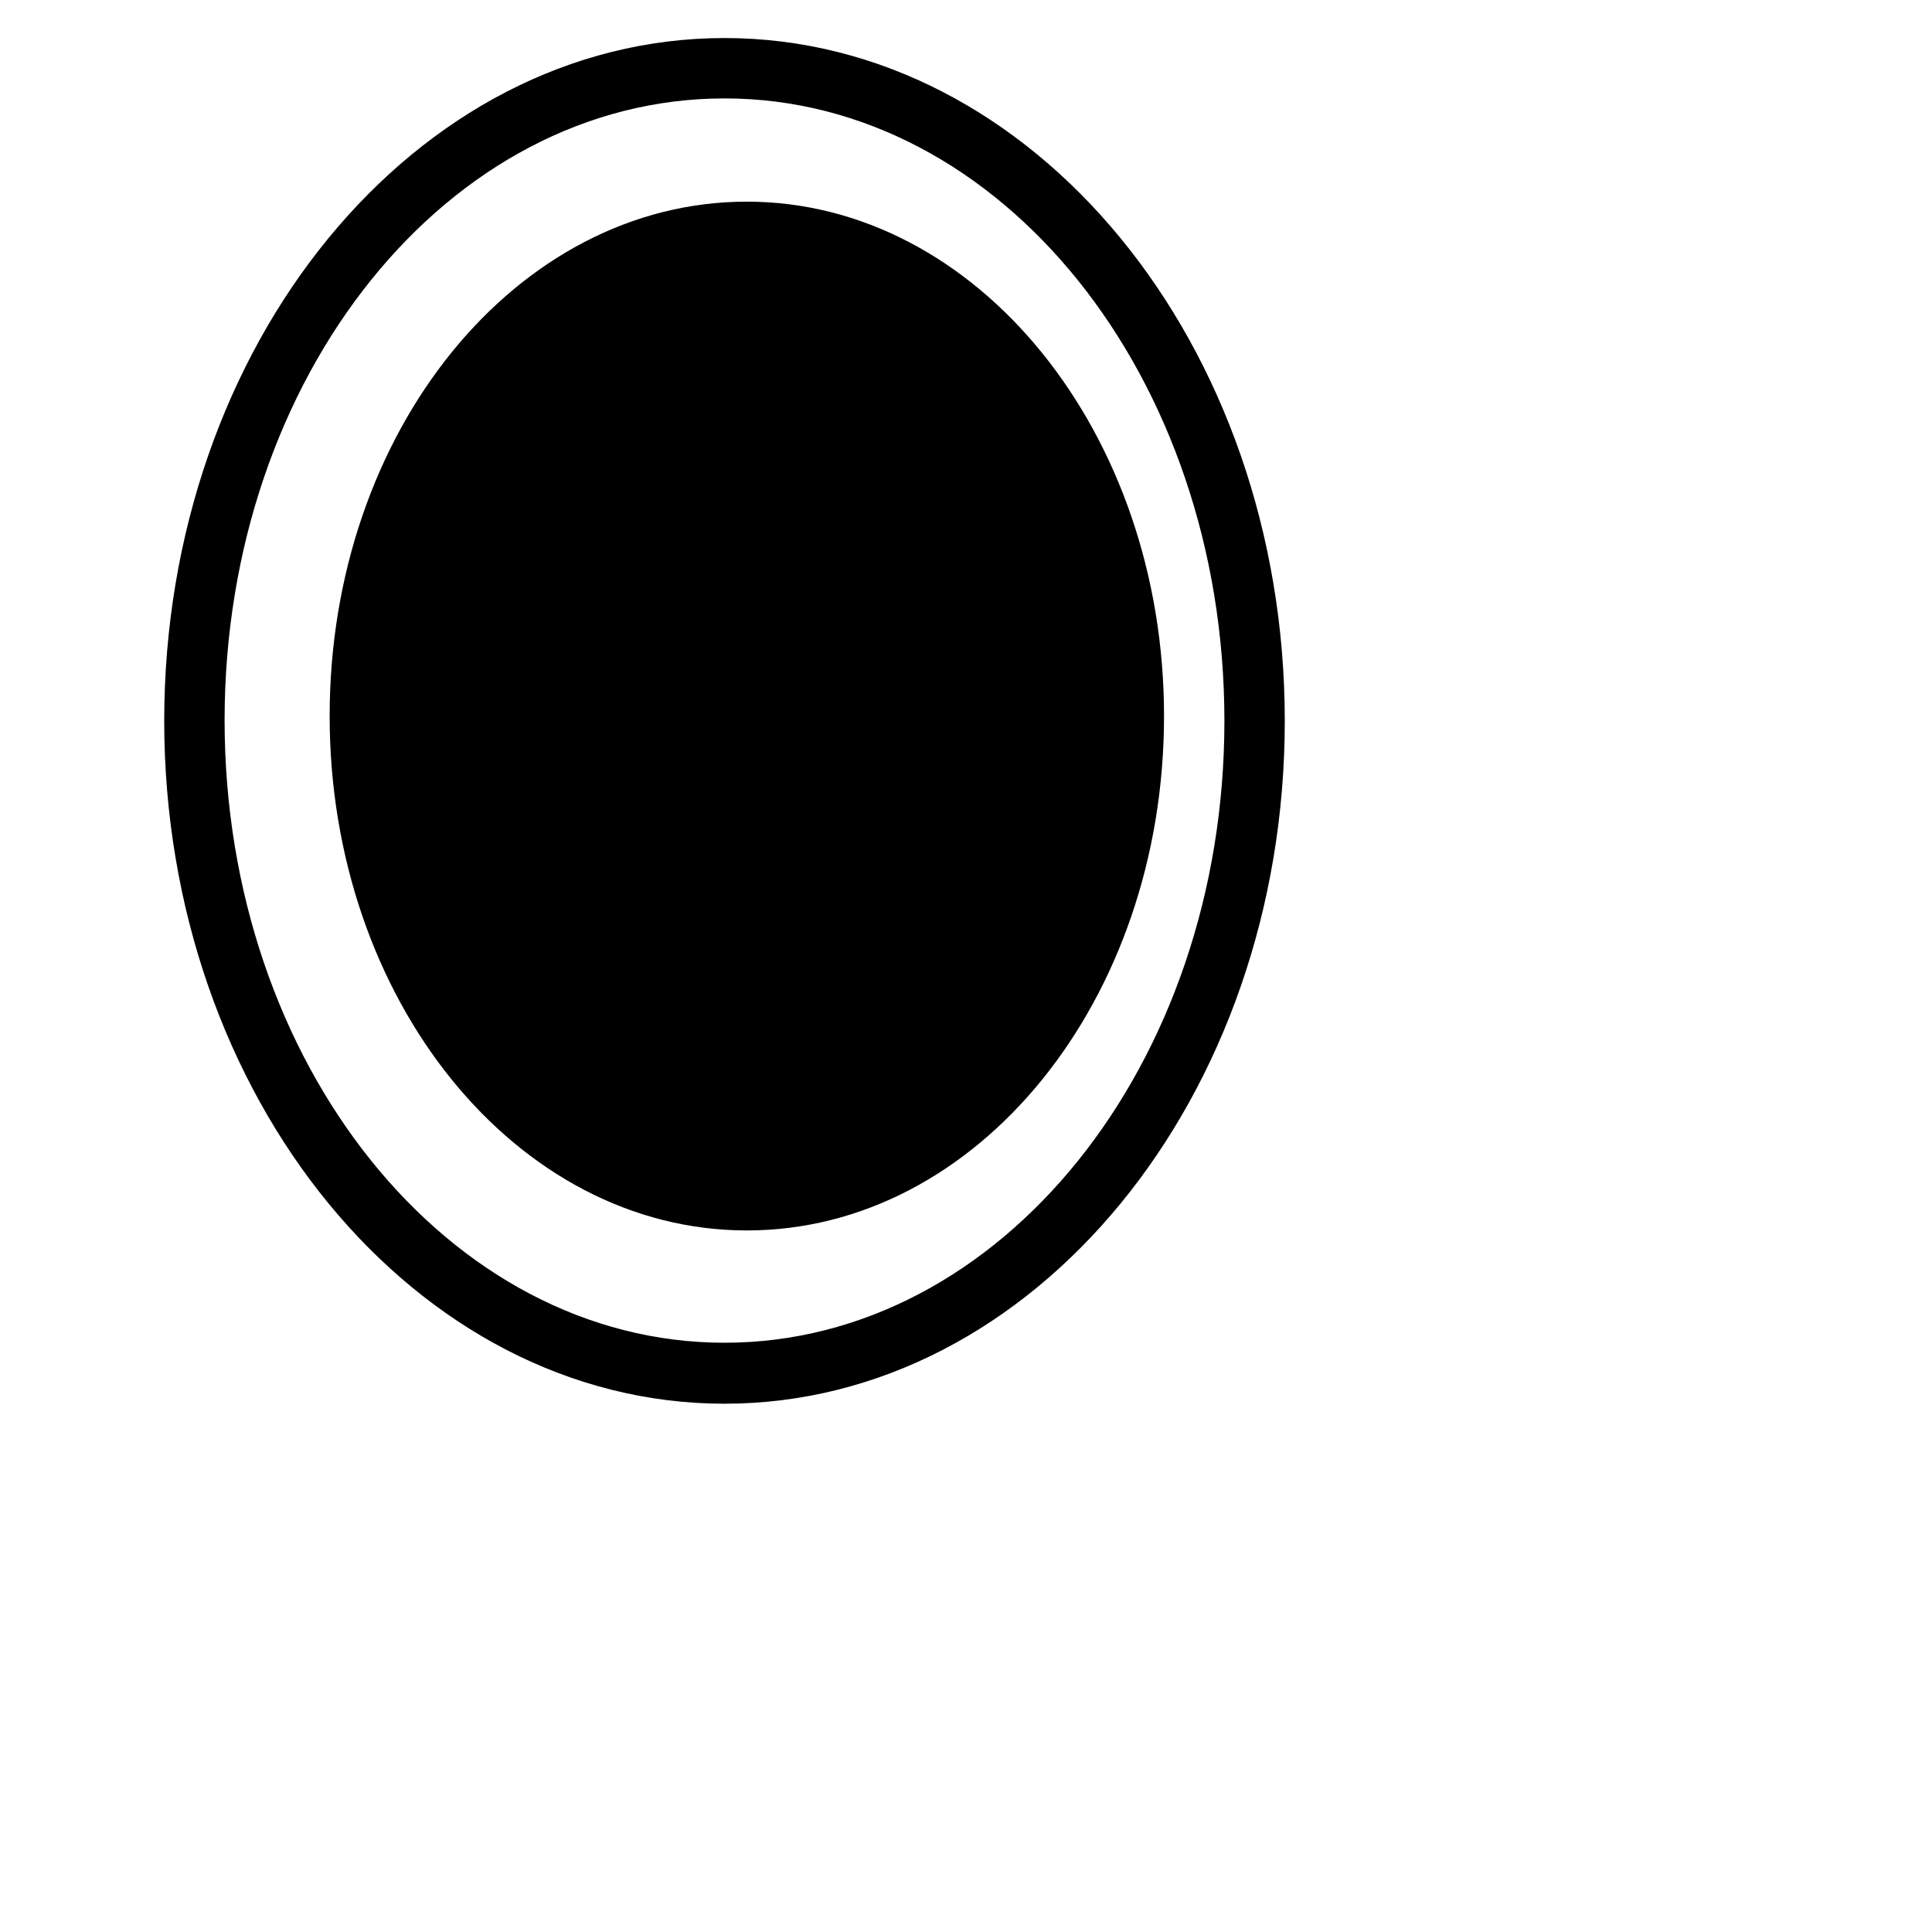<?xml version="1.0" encoding="UTF-8"?>
<svg width="32px" height="32px" viewBox="0 0 32 32" version="1.1" xmlns="http://www.w3.org/2000/svg" xmlns:xlink="http://www.w3.org/1999/xlink">
    <!-- Generator: Sketch 51.3 (57544) - http://www.bohemiancoding.com/sketch -->
<style>path{fill:#000}@media (prefers-color-scheme:dark){path{fill:#fff}}</style>
            <path d="M12,0.63c-5.12,0-9.28,5.07-9.28,11.31c0,6.23,4.16,11.31,9.28,11.31s9.28-5.07,9.28-11.31C21.28,5.7,17.12,0.63,12,0.63z M12,22.24c-4.57,0-8.28-4.61-8.28-10.31S7.42,1.63,12,1.63s8.28,4.61,8.28,10.31S16.57,22.24,12,22.24z M19.28,11.86c0,4.71-3.09,8.52-6.91,8.52c-3.82,0-6.91-3.82-6.91-8.52c0-4.71,3.09-8.52,6.91-8.52 C16.18,3.34,19.28,7.16,19.28,11.86z"></path>

</svg>